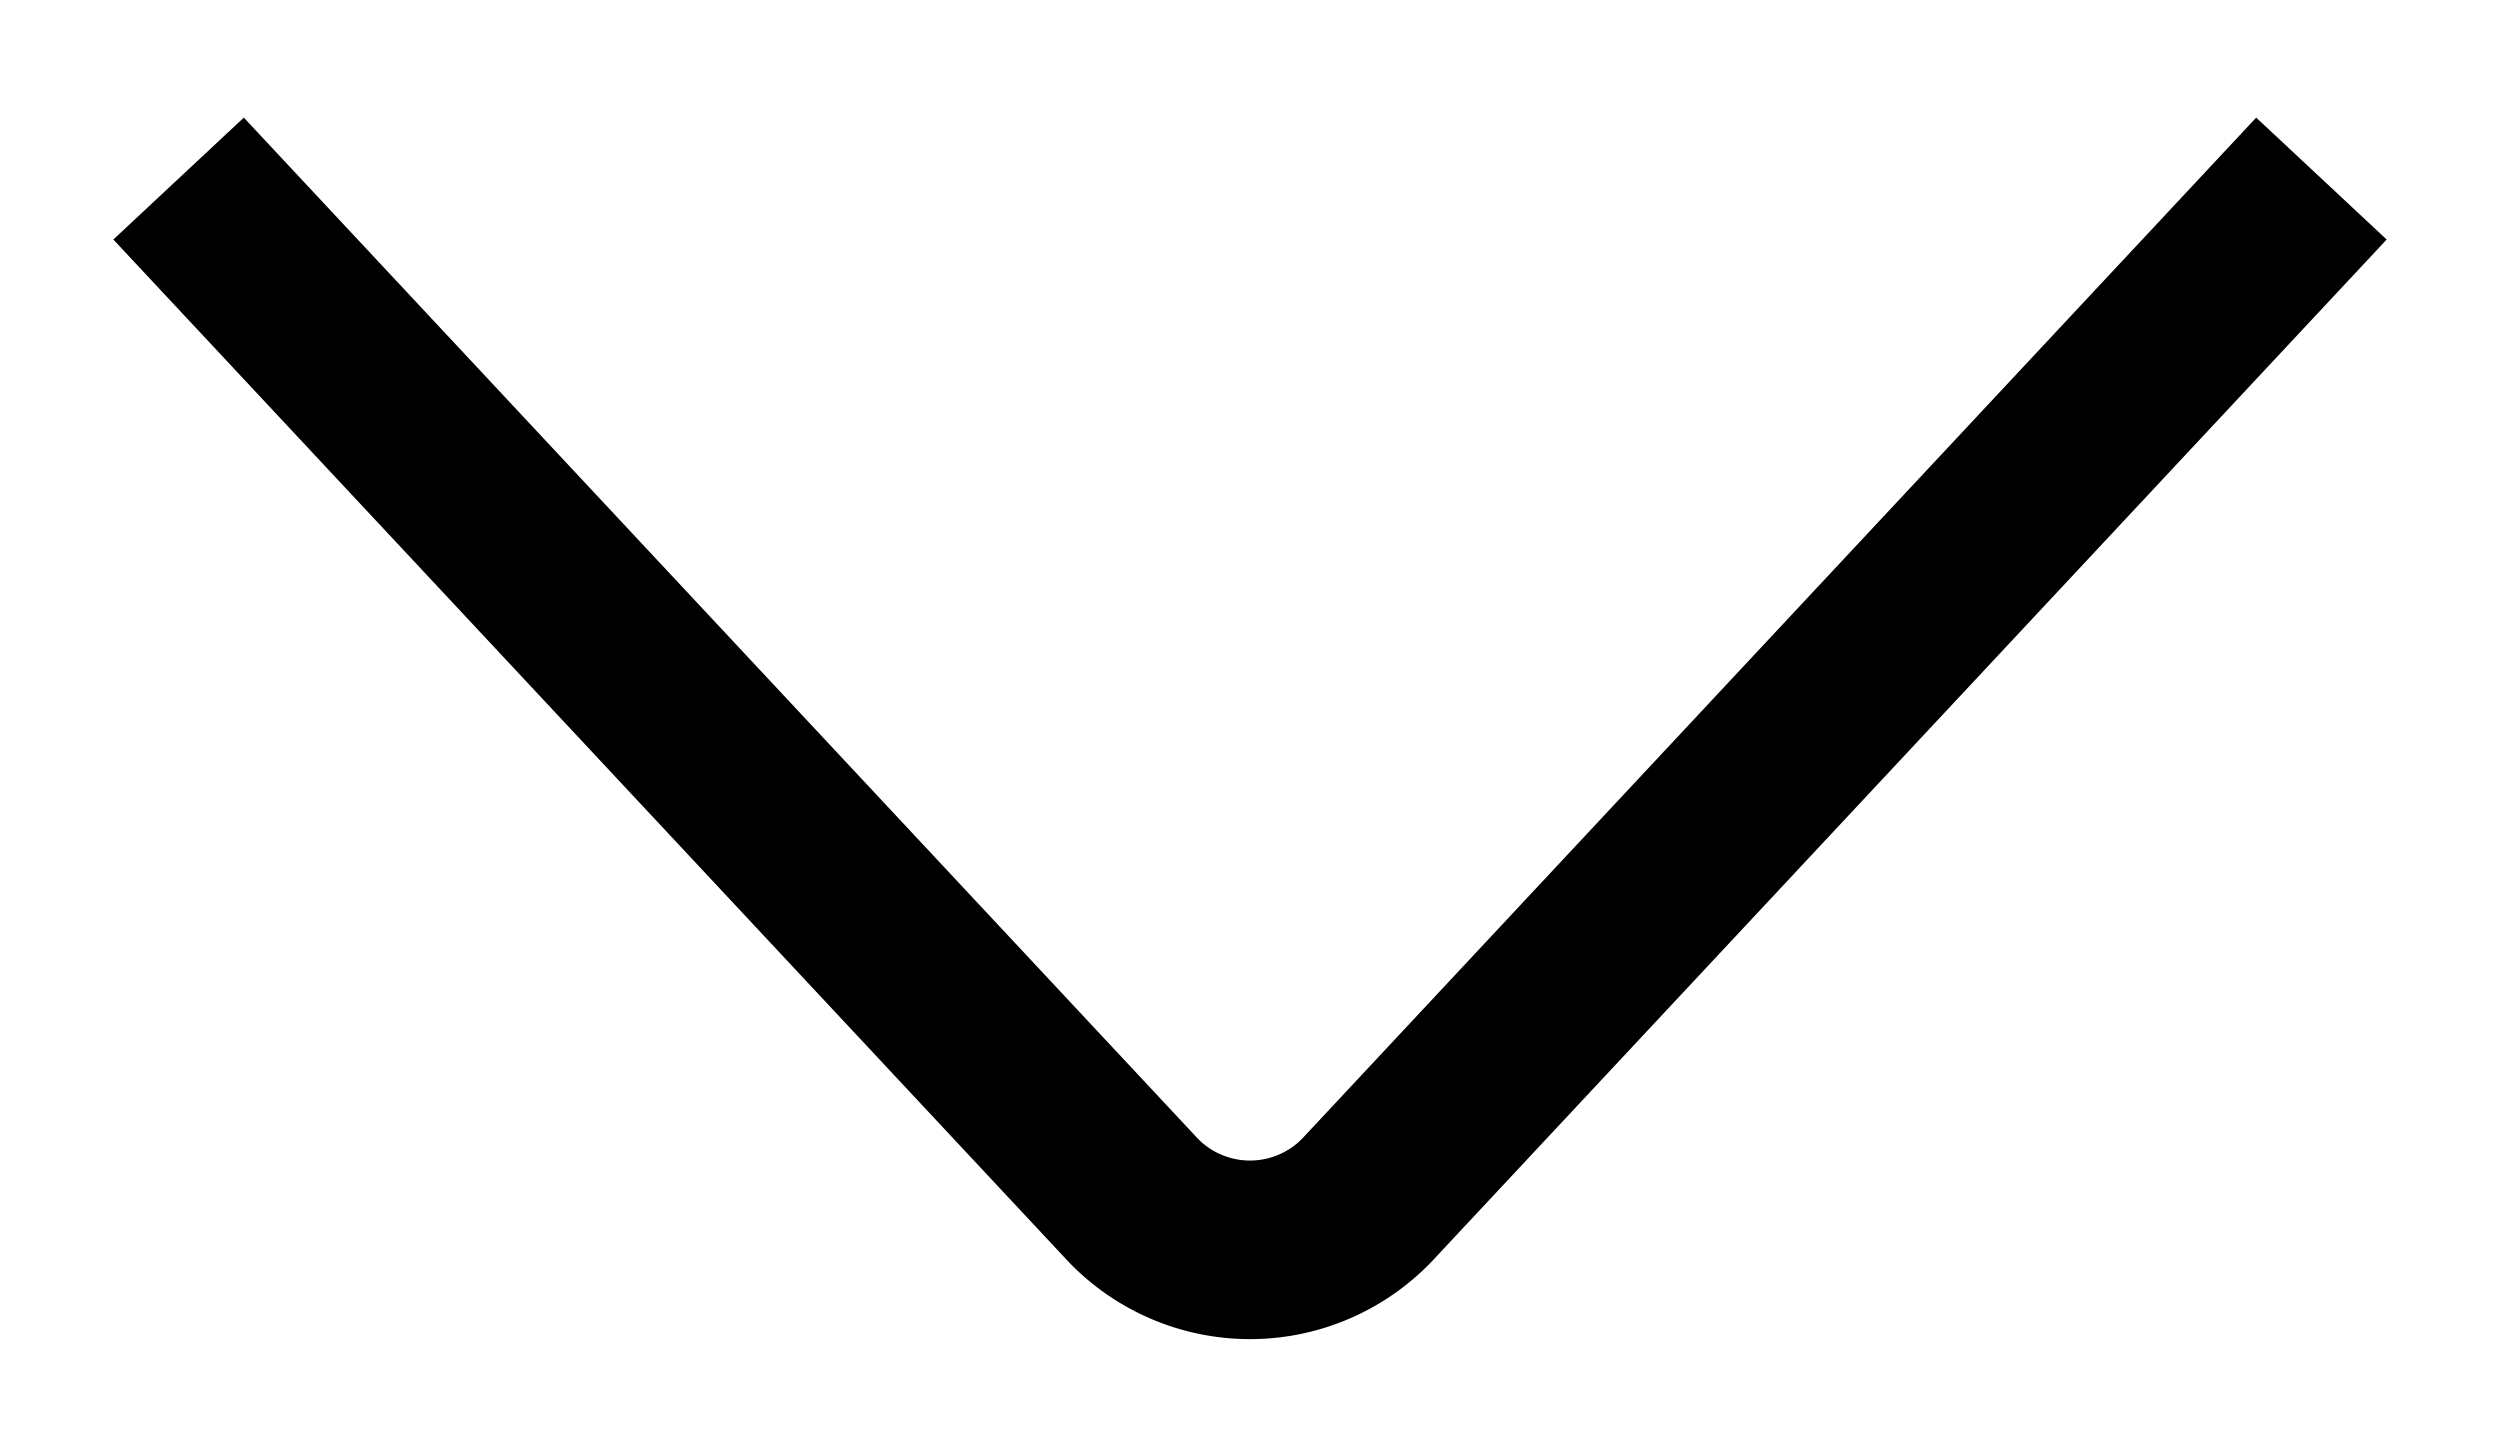 <svg className='w-9px h-1.5 text-arrow' aria-hidden='true' xmlns='http://www.w3.org/2000/svg' fill='none' viewBox='0 0 14 8'>
  <path stroke='currentColor' strokeLinecap='round' strokeLinejoin='round' strokeWidth='2' d='m1 1 5.326 5.7a.909.909 0 0 0 1.348 0L13 1'/>
</svg>